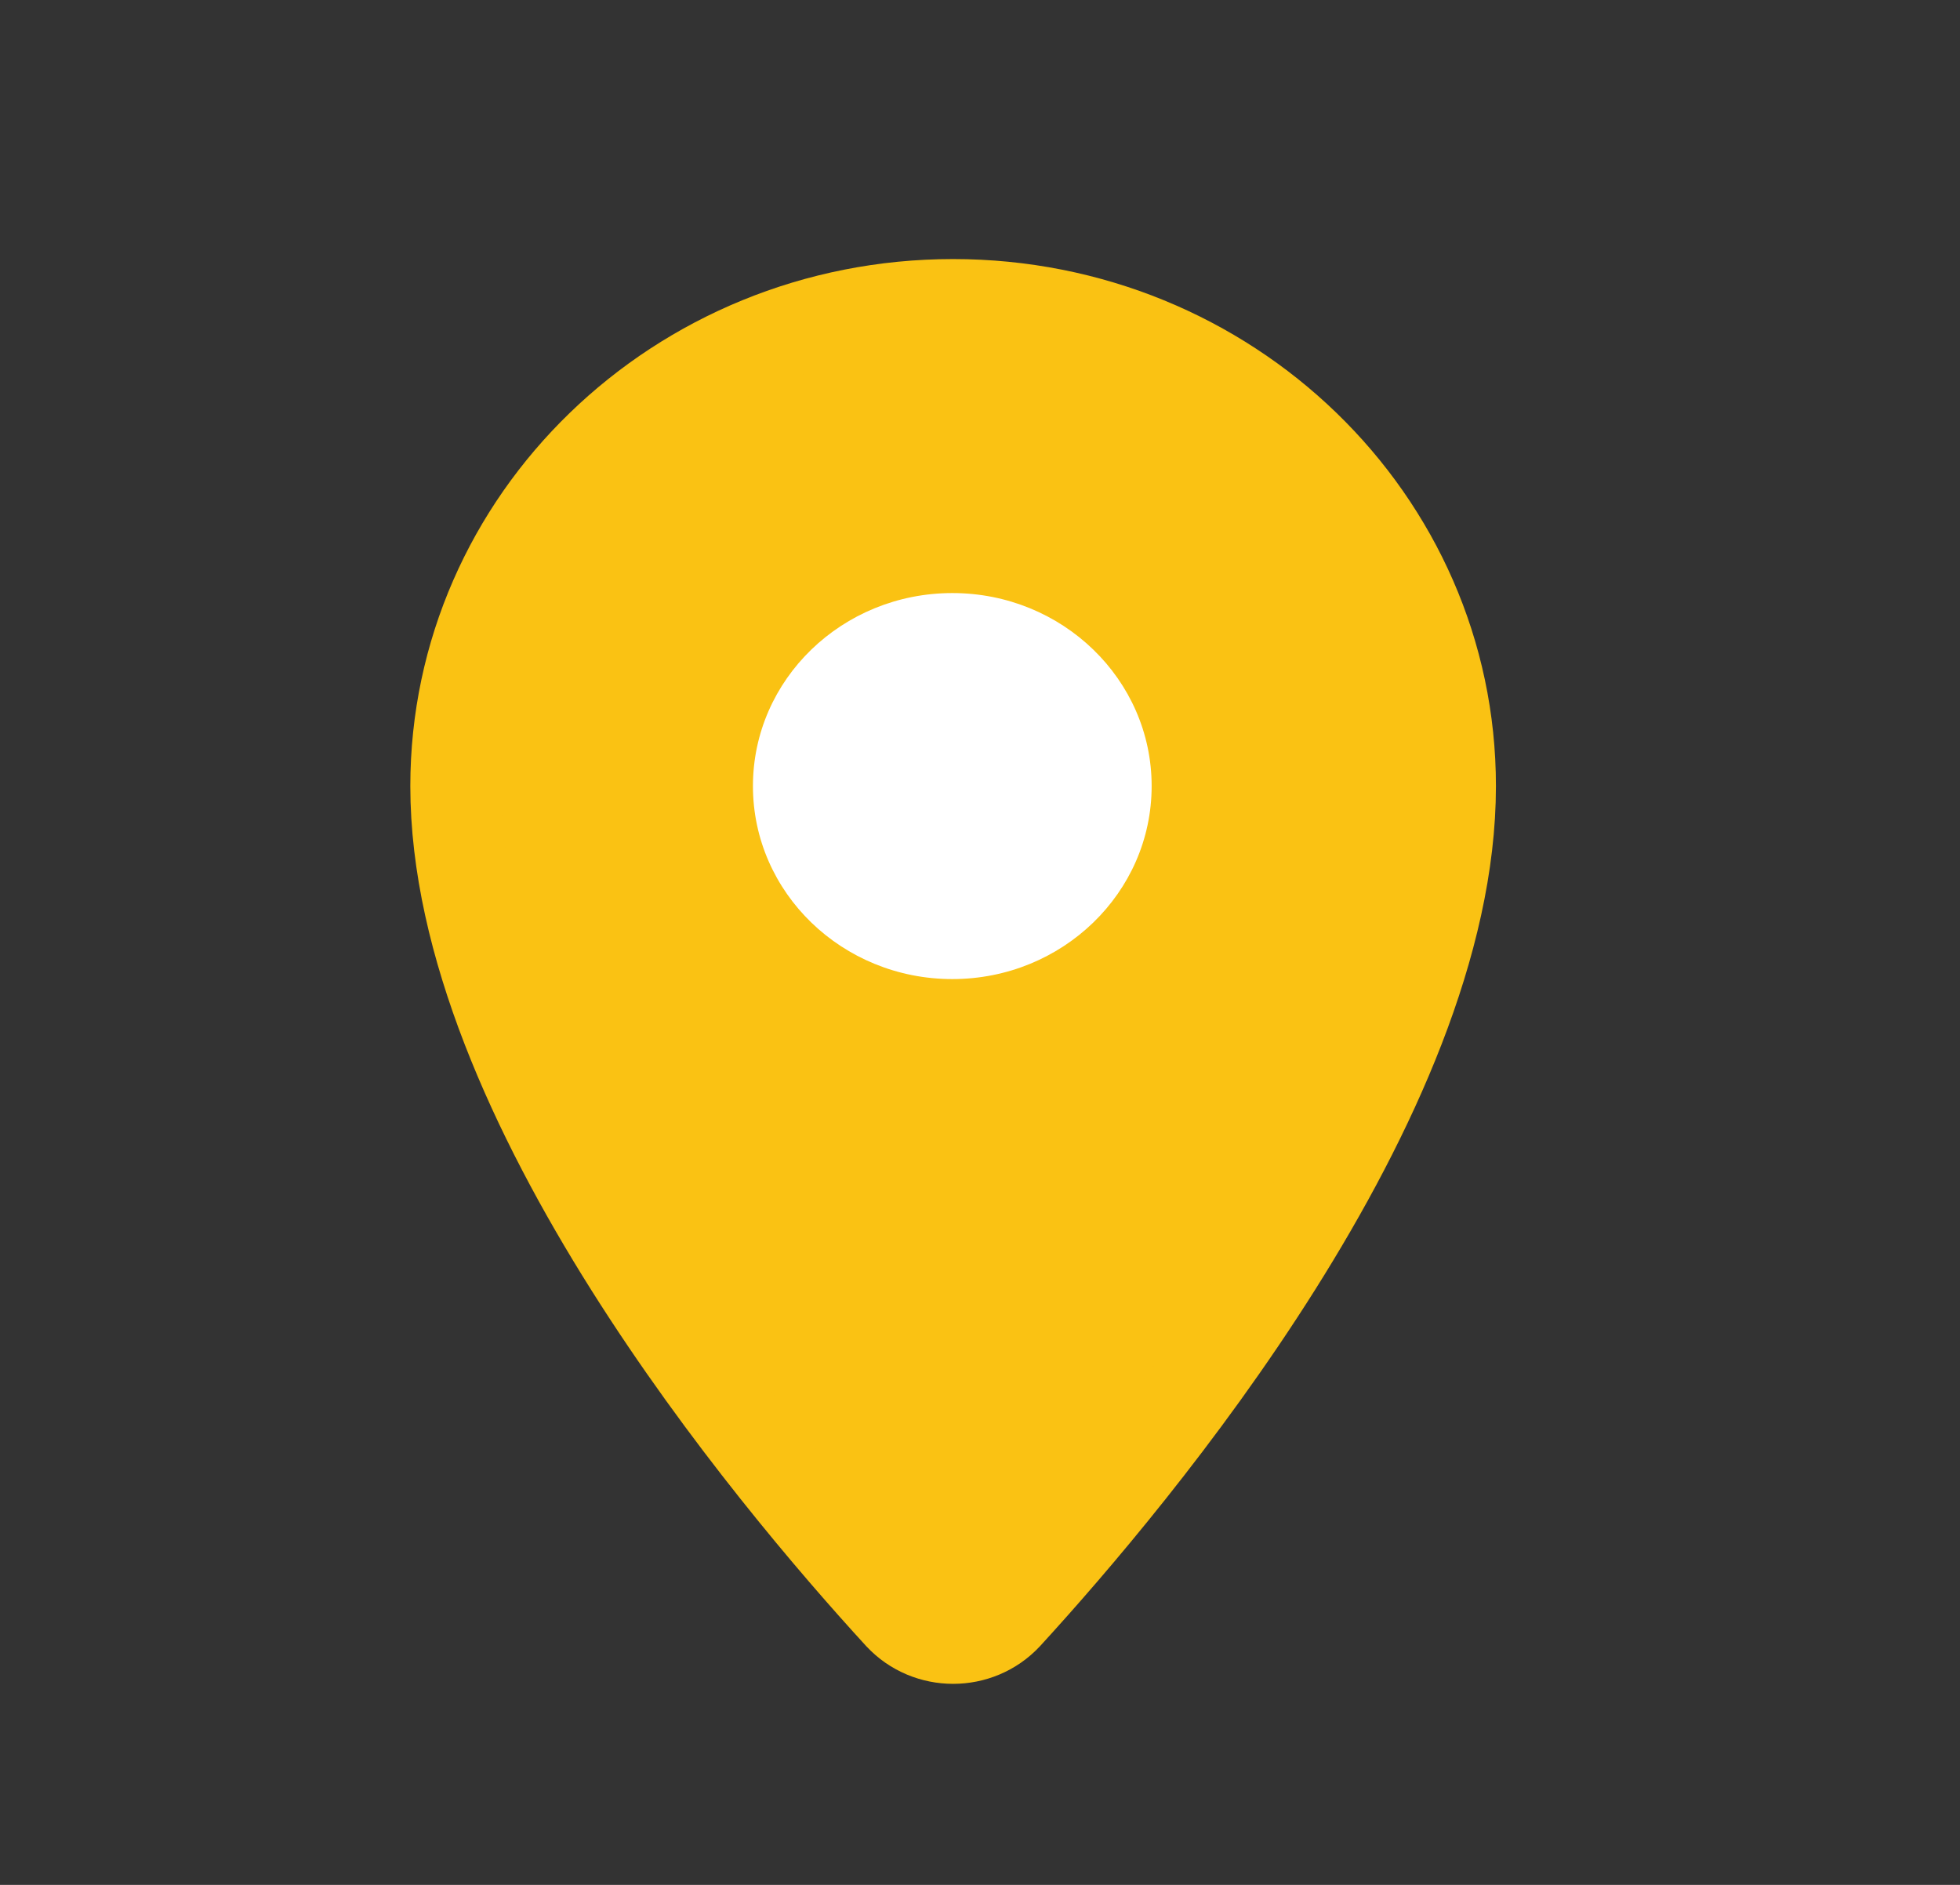 <svg width="26" height="25" viewBox="0 0 26 25" fill="none" xmlns="http://www.w3.org/2000/svg">
<rect x="0" y="0" width="26" height="25" fill="#333333" stroke="none"/>
<path d="M19.244 10.426C19.244 14.576 15.06 19.566 13.356 21.426C12.974 21.836 12.313 21.836 11.931 21.426C10.226 19.566 6.043 14.576 6.043 10.426C6.043 6.896 8.997 4.036 12.643 4.036C16.29 4.036 19.244 6.896 19.244 10.426Z" fill="#FAC213" stroke="#FAC213" stroke-width="1.2" stroke-miterlimit="10" stroke-linecap="round" stroke-linejoin="round"/>
<path d="M12.633 12.986C14.093 12.986 15.277 11.84 15.277 10.426C15.277 9.012 14.093 7.866 12.633 7.866C11.172 7.866 9.988 9.012 9.988 10.426C9.988 11.84 11.172 12.986 12.633 12.986Z" fill="white"/>
</svg>
